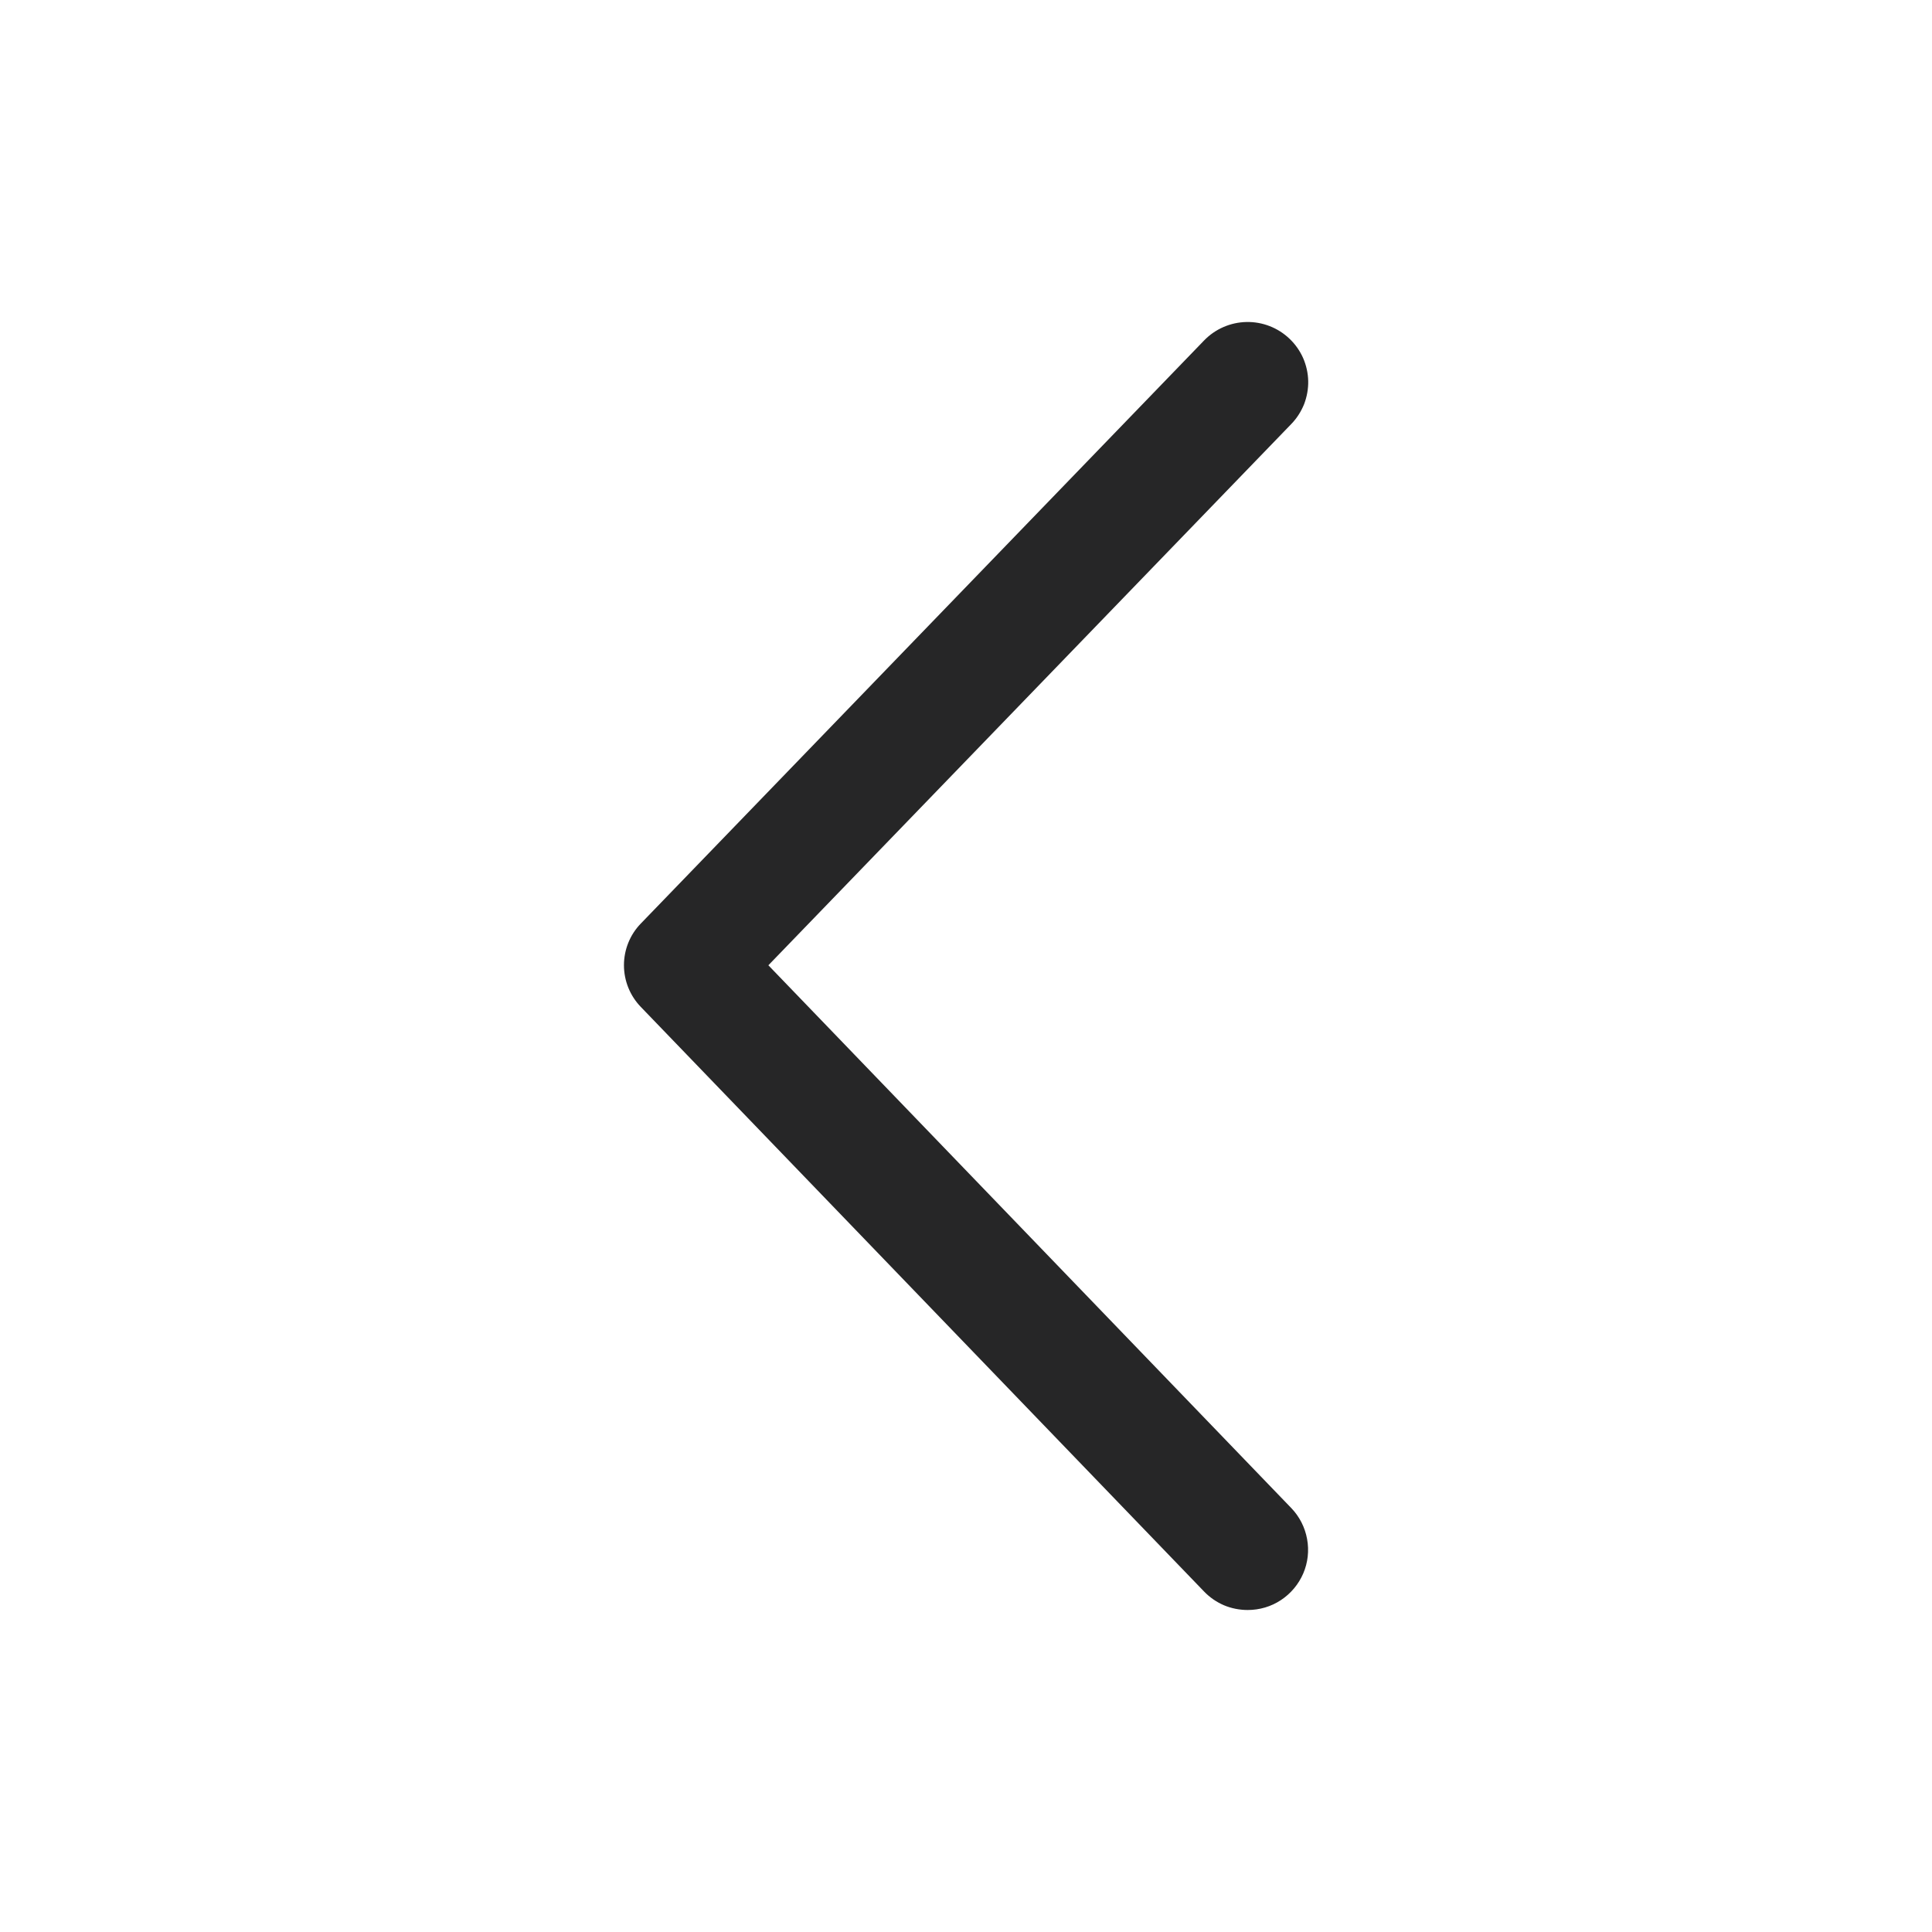 <svg width="24" height="24" viewBox="0 0 24 24" fill="none" xmlns="http://www.w3.org/2000/svg">
<path d="M15.499 20C15.398 20 15.297 19.98 15.204 19.941C15.111 19.901 15.027 19.843 14.957 19.77L7.96 12.508C7.826 12.369 7.751 12.184 7.751 11.99C7.751 11.797 7.826 11.611 7.96 11.473L14.957 4.23C15.095 4.087 15.285 4.004 15.484 4C15.683 3.996 15.876 4.071 16.02 4.209C16.091 4.277 16.148 4.358 16.188 4.448C16.227 4.538 16.249 4.635 16.251 4.733C16.253 4.832 16.235 4.929 16.2 5.021C16.163 5.112 16.11 5.196 16.041 5.267L9.545 11.991L16.041 18.734C16.143 18.84 16.211 18.974 16.237 19.118C16.264 19.263 16.247 19.412 16.189 19.547C16.131 19.681 16.035 19.796 15.912 19.877C15.79 19.958 15.646 20 15.499 20Z" fill="#262627"/>
</svg>
